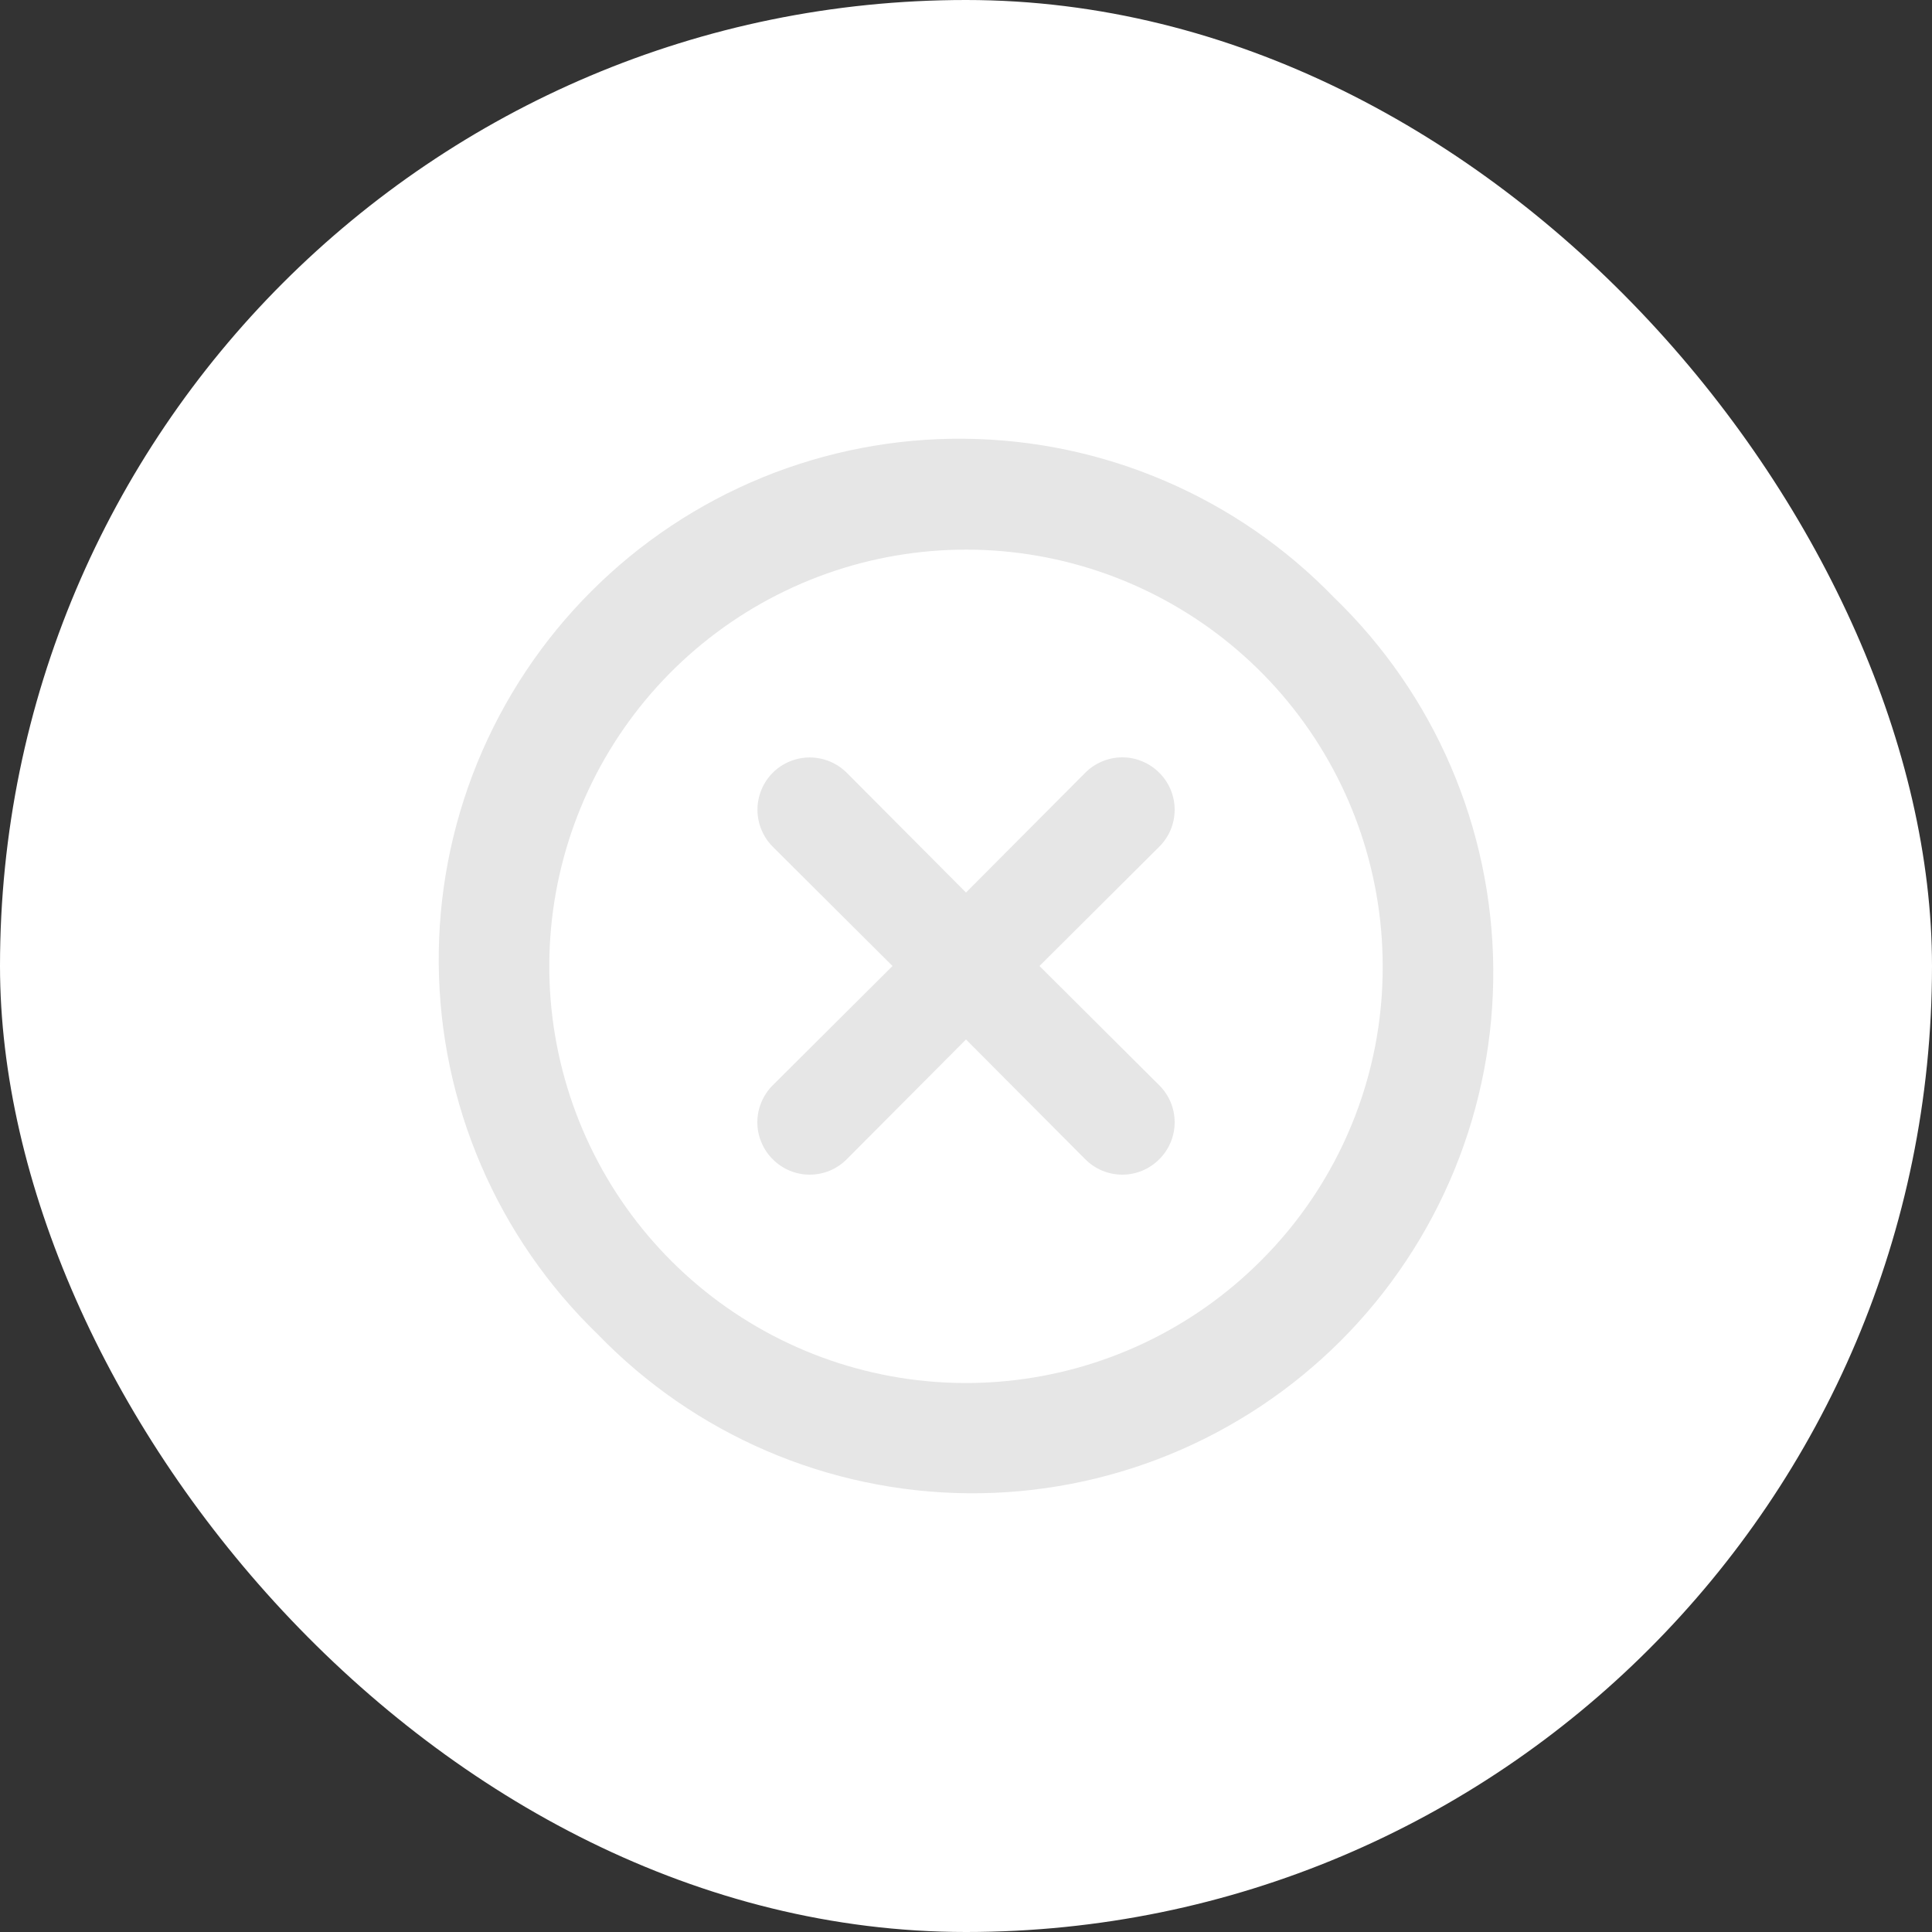 <svg width="34" height="34" viewBox="0 0 34 34" fill="none" xmlns="http://www.w3.org/2000/svg">
<rect x="0" y="0" width="34" height="34" fill="#333333" stroke="none"/>
<rect width="34" height="34" rx="17" fill="white"/>
<path d="M20.401 13.599C20.316 13.513 20.214 13.445 20.102 13.399C19.991 13.352 19.871 13.328 19.75 13.328C19.629 13.328 19.509 13.352 19.398 13.399C19.286 13.445 19.184 13.513 19.099 13.599L17 15.707L14.901 13.599C14.728 13.427 14.494 13.33 14.25 13.33C14.006 13.33 13.772 13.427 13.599 13.599C13.427 13.772 13.33 14.006 13.33 14.25C13.33 14.494 13.427 14.728 13.599 14.901L15.707 17L13.599 19.099C13.513 19.184 13.445 19.286 13.399 19.398C13.352 19.509 13.328 19.629 13.328 19.75C13.328 19.871 13.352 19.991 13.399 20.102C13.445 20.214 13.513 20.316 13.599 20.401C13.684 20.487 13.786 20.555 13.898 20.602C14.009 20.648 14.129 20.672 14.25 20.672C14.371 20.672 14.491 20.648 14.602 20.602C14.714 20.555 14.816 20.487 14.901 20.401L17 18.293L19.099 20.401C19.184 20.487 19.286 20.555 19.398 20.602C19.509 20.648 19.629 20.672 19.75 20.672C19.871 20.672 19.991 20.648 20.102 20.602C20.214 20.555 20.316 20.487 20.401 20.401C20.487 20.316 20.555 20.214 20.602 20.102C20.648 19.991 20.672 19.871 20.672 19.75C20.672 19.629 20.648 19.509 20.602 19.398C20.555 19.286 20.487 19.184 20.401 19.099L18.293 17L20.401 14.901C20.487 14.816 20.555 14.714 20.602 14.602C20.648 14.491 20.672 14.371 20.672 14.25C20.672 14.129 20.648 14.009 20.602 13.898C20.555 13.786 20.487 13.684 20.401 13.599ZM23.481 10.519C22.635 9.644 21.624 8.945 20.505 8.465C19.387 7.984 18.184 7.732 16.967 7.721C15.75 7.71 14.543 7.942 13.416 8.403C12.29 8.864 11.266 9.545 10.406 10.406C9.545 11.266 8.864 12.29 8.403 13.416C7.942 14.543 7.71 15.75 7.721 16.967C7.732 18.184 7.984 19.387 8.465 20.505C8.945 21.624 9.644 22.635 10.519 23.481C11.365 24.356 12.376 25.055 13.495 25.535C14.613 26.015 15.816 26.268 17.033 26.279C18.25 26.29 19.457 26.058 20.584 25.597C21.71 25.136 22.734 24.455 23.595 23.595C24.455 22.734 25.136 21.71 25.597 20.584C26.058 19.457 26.29 18.25 26.279 17.033C26.268 15.816 26.015 14.613 25.535 13.495C25.055 12.376 24.356 11.365 23.481 10.519ZM22.188 22.188C20.989 23.389 19.411 24.136 17.723 24.303C16.035 24.471 14.341 24.047 12.93 23.106C11.518 22.164 10.477 20.762 9.984 19.139C9.49 17.516 9.575 15.772 10.223 14.204C10.871 12.636 12.043 11.342 13.539 10.541C15.034 9.74 16.761 9.483 18.425 9.812C20.09 10.142 21.588 11.039 22.665 12.349C23.742 13.66 24.332 15.303 24.333 17C24.337 17.964 24.149 18.919 23.78 19.809C23.412 20.7 22.871 21.508 22.188 22.188Z" fill="#E6E6E6"/>
</svg>
